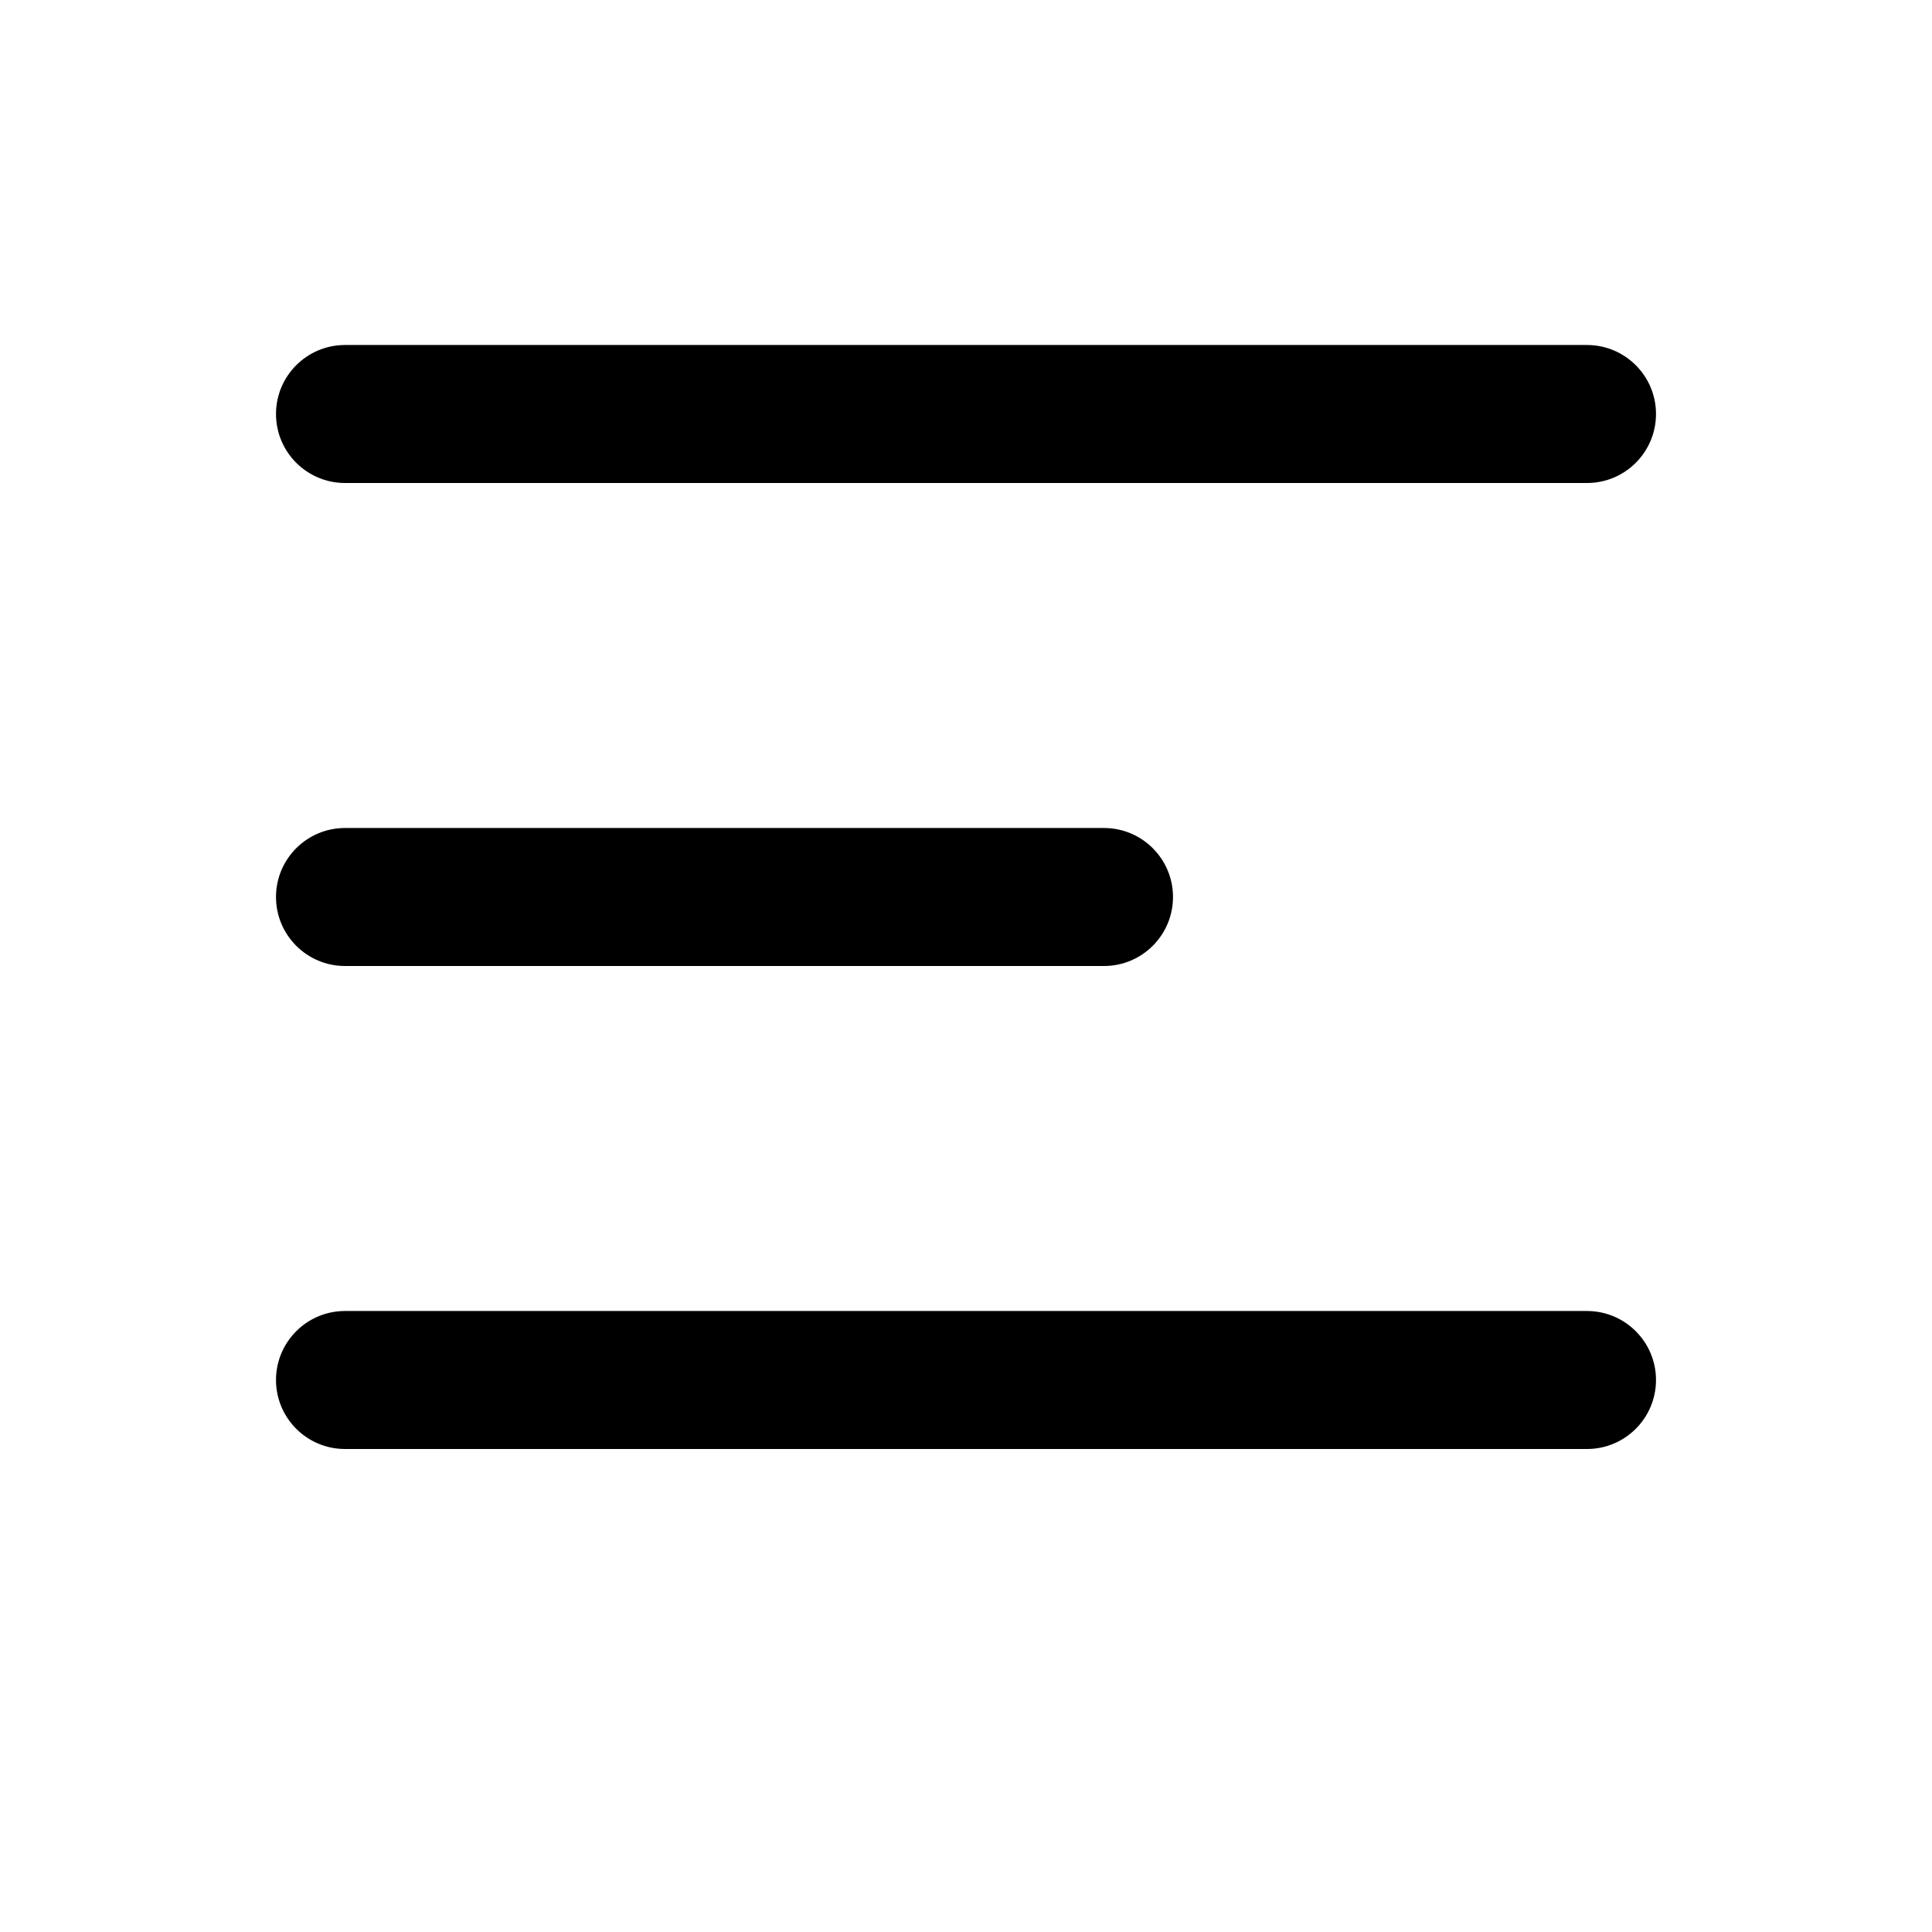 <svg xmlns="http://www.w3.org/2000/svg" viewBox="0 0 28 28" fill="none"><path d="M4 6C4 5.448 4.448 5 5 5H23C23.552 5 24 5.448 24 6C24 6.552 23.552 7 23 7H5C4.448 7 4 6.552 4 6Z" fill="currentColor" /><path d="M4 13C4 12.448 4.448 12 5 12H16C16.552 12 17 12.448 17 13C17 13.552 16.552 14 16 14H5C4.448 14 4 13.552 4 13Z" fill="currentColor" /><path d="M4 20C4 19.448 4.448 19 5 19H23C23.552 19 24 19.448 24 20C24 20.552 23.552 21 23 21H5C4.448 21 4 20.552 4 20Z" fill="currentColor" /></svg>